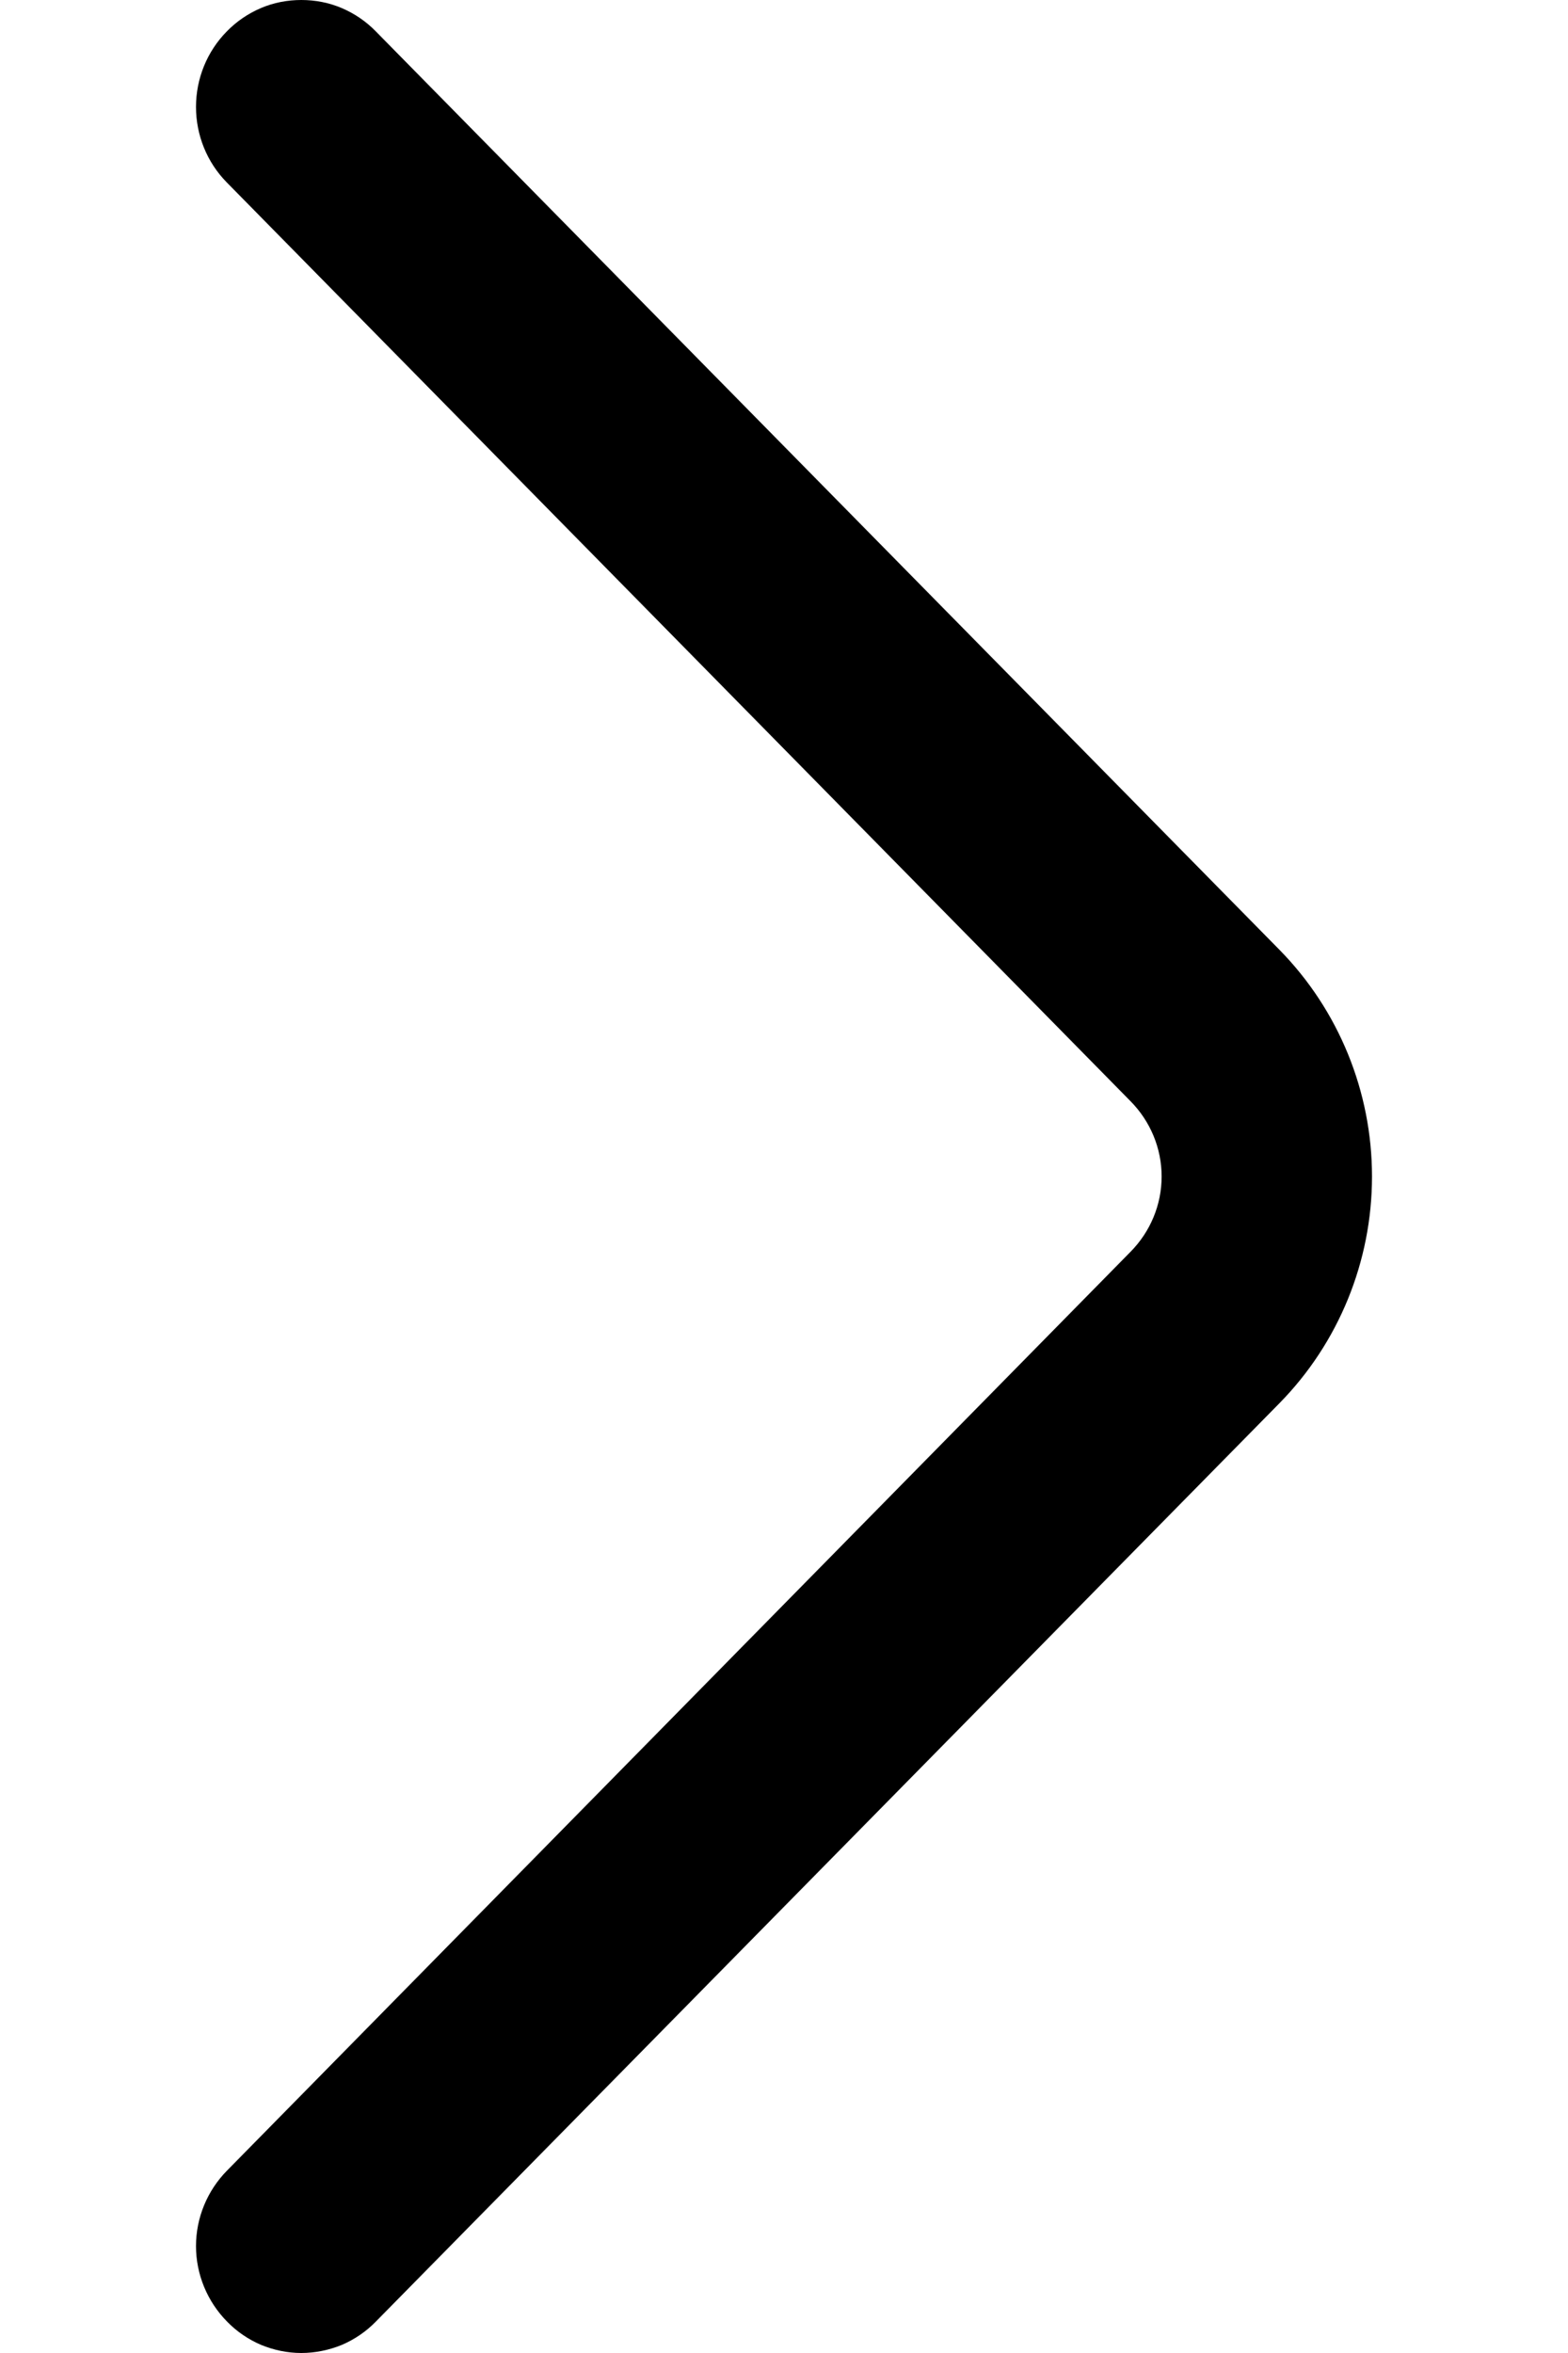 <svg width="6" height="9" viewBox="0 0 6 9" fill="none" xmlns="http://www.w3.org/2000/svg">
<path d="M0.868 0.698L4.326 4.212C4.402 4.289 4.445 4.392 4.445 4.5C4.445 4.608 4.402 4.711 4.326 4.788L0.869 8.302C0.793 8.379 0.75 8.483 0.75 8.591C0.75 8.699 0.793 8.803 0.869 8.88C0.906 8.918 0.95 8.948 0.999 8.969C1.048 8.989 1.1 9 1.153 9C1.206 9 1.259 8.989 1.308 8.969C1.357 8.948 1.401 8.918 1.438 8.88L4.896 5.367C5.123 5.136 5.25 4.824 5.25 4.5C5.25 4.176 5.123 3.864 4.896 3.633L1.438 0.12C1.401 0.082 1.357 0.052 1.308 0.031C1.259 0.01 1.206 -0 1.153 -0C1.1 -0 1.047 0.01 0.998 0.031C0.949 0.052 0.905 0.082 0.868 0.12C0.792 0.197 0.75 0.301 0.75 0.409C0.75 0.517 0.792 0.621 0.868 0.698Z" fill="black"/>
</svg>
